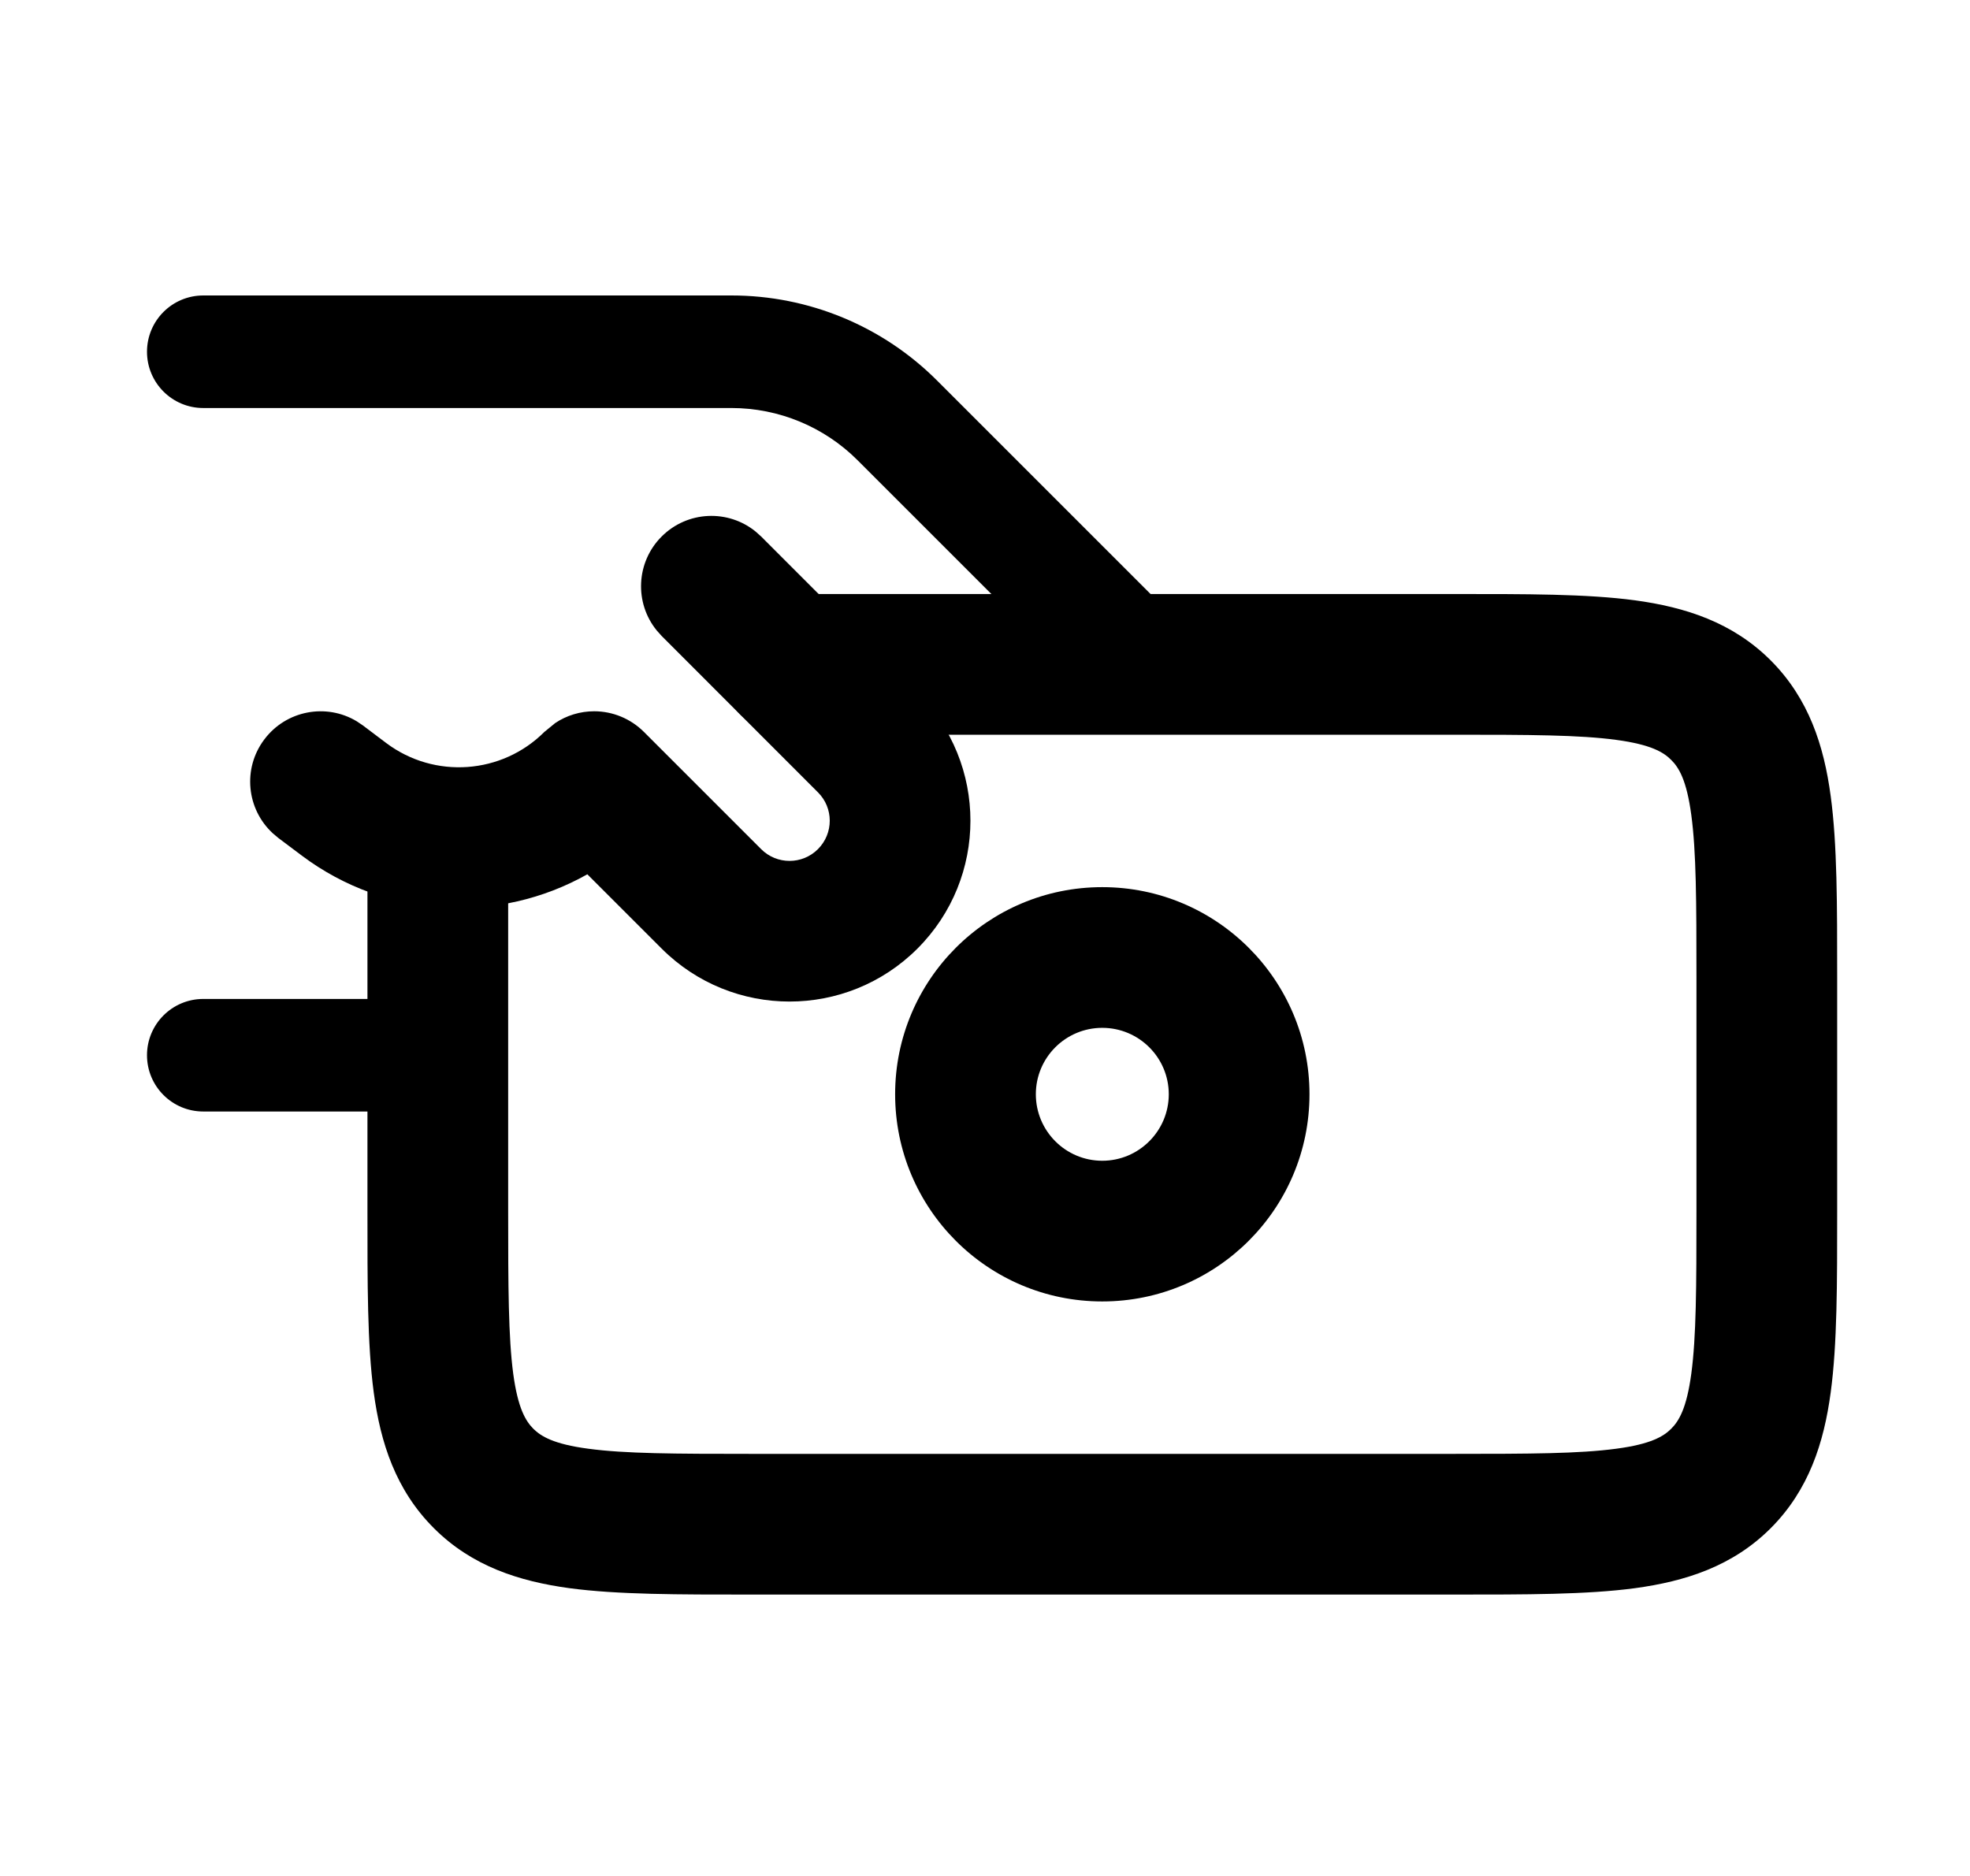<svg width="21" height="20" viewBox="0 0 21 20" fill="none" xmlns="http://www.w3.org/2000/svg">
<path d="M7.798 3.15C8.62 3.15 9.409 3.476 9.99 4.058L12.591 6.659C12.825 6.894 12.825 7.274 12.591 7.508C12.356 7.742 11.977 7.742 11.743 7.508L9.141 4.906C8.785 4.55 8.301 4.35 7.798 4.35H2.167C1.835 4.35 1.567 4.081 1.567 3.75C1.567 3.419 1.835 3.15 2.167 3.15H7.798Z" fill="currentColor"/>
<path d="M4.667 10.65C4.998 10.65 5.266 10.919 5.266 11.25C5.266 11.581 4.998 11.85 4.667 11.85H2.167C1.835 11.85 1.567 11.581 1.567 11.25C1.567 10.919 1.835 10.65 2.167 10.65H4.667Z" fill="currentColor"/>
<path d="M7.053 5.72C7.328 5.445 7.762 5.428 8.056 5.668L8.114 5.72L9.78 7.387C10.533 8.14 10.533 9.36 9.78 10.113C9.027 10.866 7.806 10.866 7.053 10.113L6.261 9.321C5.318 9.853 4.122 9.8 3.219 9.123L2.966 8.933L2.908 8.884C2.628 8.626 2.584 8.194 2.817 7.884C3.05 7.573 3.478 7.494 3.803 7.69L3.867 7.733L4.119 7.923C4.632 8.307 5.35 8.256 5.803 7.803L5.918 7.709C6.04 7.627 6.185 7.583 6.334 7.583C6.532 7.583 6.723 7.662 6.864 7.803L8.114 9.053C8.281 9.22 8.552 9.22 8.719 9.053C8.887 8.885 8.887 8.614 8.719 8.447L7.053 6.78L7.002 6.723C6.761 6.429 6.779 5.994 7.053 5.72Z" fill="currentColor"/>
<path d="M3.917 12.916V9.166C3.917 8.752 4.253 8.416 4.667 8.416C5.081 8.416 5.417 8.752 5.417 9.166V12.916C5.417 13.723 5.419 14.253 5.471 14.646C5.521 15.016 5.604 15.15 5.685 15.232C5.767 15.313 5.901 15.396 6.271 15.445C6.663 15.498 7.193 15.5 8 15.5H15.5C16.307 15.5 16.837 15.498 17.229 15.445C17.6 15.396 17.734 15.313 17.815 15.232C17.897 15.15 17.979 15.016 18.029 14.646C18.082 14.253 18.084 13.723 18.084 12.916V10.416C18.084 9.609 18.082 9.08 18.029 8.688C17.979 8.317 17.897 8.183 17.815 8.102C17.734 8.02 17.6 7.938 17.229 7.888C16.837 7.835 16.307 7.833 15.5 7.833H8.417C8.003 7.833 7.667 7.497 7.667 7.083C7.667 6.669 8.003 6.333 8.417 6.333H15.5C16.264 6.333 16.913 6.331 17.428 6.4C17.965 6.473 18.469 6.634 18.876 7.041C19.282 7.448 19.443 7.95 19.515 8.487C19.585 9.003 19.584 9.652 19.584 10.416V12.916C19.584 13.68 19.585 14.329 19.515 14.845C19.443 15.382 19.282 15.885 18.876 16.292C18.469 16.699 17.965 16.859 17.428 16.932C16.913 17.001 16.264 17 15.5 17H8C7.235 17 6.586 17.001 6.071 16.932C5.534 16.859 5.031 16.698 4.625 16.292C4.218 15.885 4.056 15.382 3.984 14.845C3.915 14.329 3.917 13.68 3.917 12.916Z" fill="currentColor"/>
<path d="M12.459 11.666C12.459 11.275 12.141 10.958 11.75 10.958C11.359 10.958 11.042 11.275 11.042 11.666C11.042 12.057 11.359 12.375 11.75 12.375C12.141 12.375 12.459 12.057 12.459 11.666ZM13.959 11.666C13.959 12.886 12.969 13.875 11.75 13.875C10.53 13.875 9.542 12.886 9.542 11.666C9.542 10.447 10.53 9.458 11.75 9.458C12.969 9.458 13.959 10.447 13.959 11.666Z" fill="currentColor"/>
</svg>

